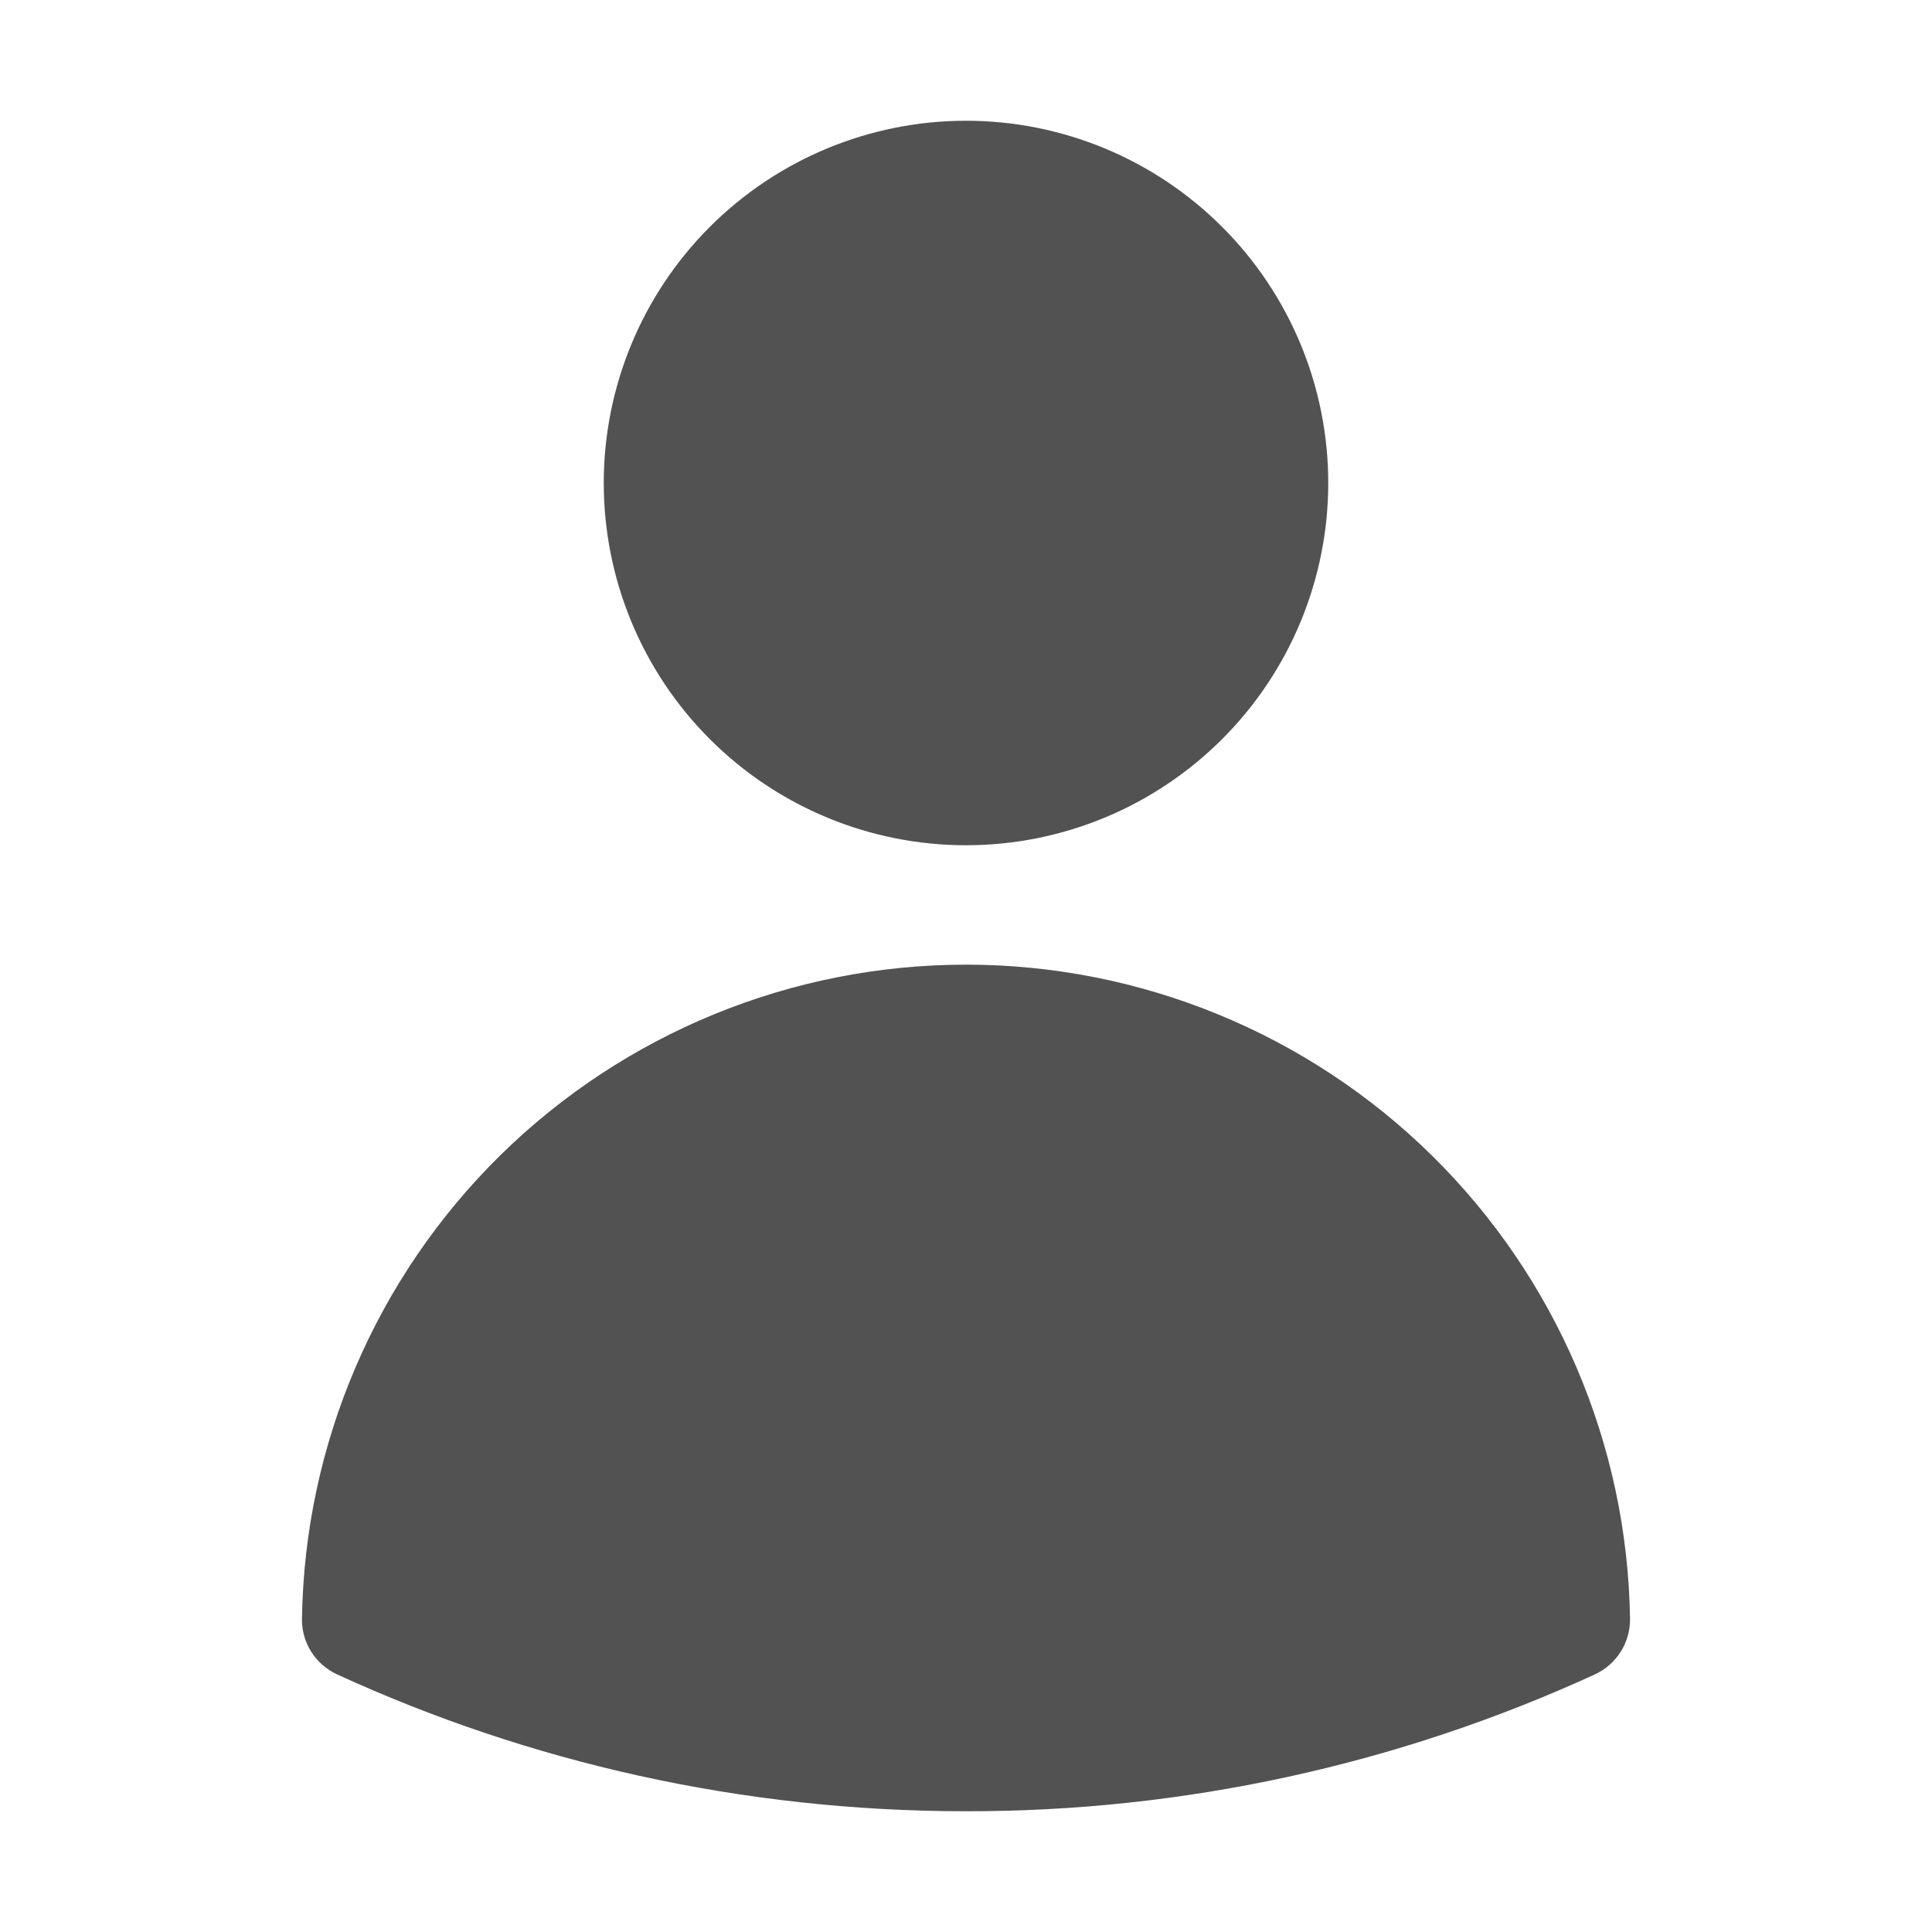 <svg width="30" height="30" viewBox="0 0 30 30" fill="none" xmlns="http://www.w3.org/2000/svg">
<path fill-rule="evenodd" clip-rule="evenodd" d="M9.375 7.5C9.375 6.008 9.968 4.577 11.022 3.523C12.077 2.468 13.508 1.875 15 1.875C16.492 1.875 17.922 2.468 18.977 3.523C20.032 4.577 20.625 6.008 20.625 7.5C20.625 8.992 20.032 10.423 18.977 11.477C17.922 12.532 16.492 13.125 15 13.125C13.508 13.125 12.077 12.532 11.022 11.477C9.968 10.423 9.375 8.992 9.375 7.5ZM4.689 25.131C4.731 22.424 5.836 19.843 7.765 17.943C9.694 16.044 12.293 14.979 15 14.979C17.707 14.979 20.306 16.044 22.235 17.943C24.164 19.843 25.269 22.424 25.311 25.131C25.314 25.314 25.264 25.493 25.167 25.647C25.07 25.801 24.93 25.924 24.765 26C21.701 27.405 18.37 28.13 15 28.125C11.517 28.125 8.209 27.365 5.235 26C5.069 25.924 4.929 25.801 4.832 25.647C4.735 25.493 4.685 25.314 4.689 25.131Z" fill="#525252"/>
</svg>
